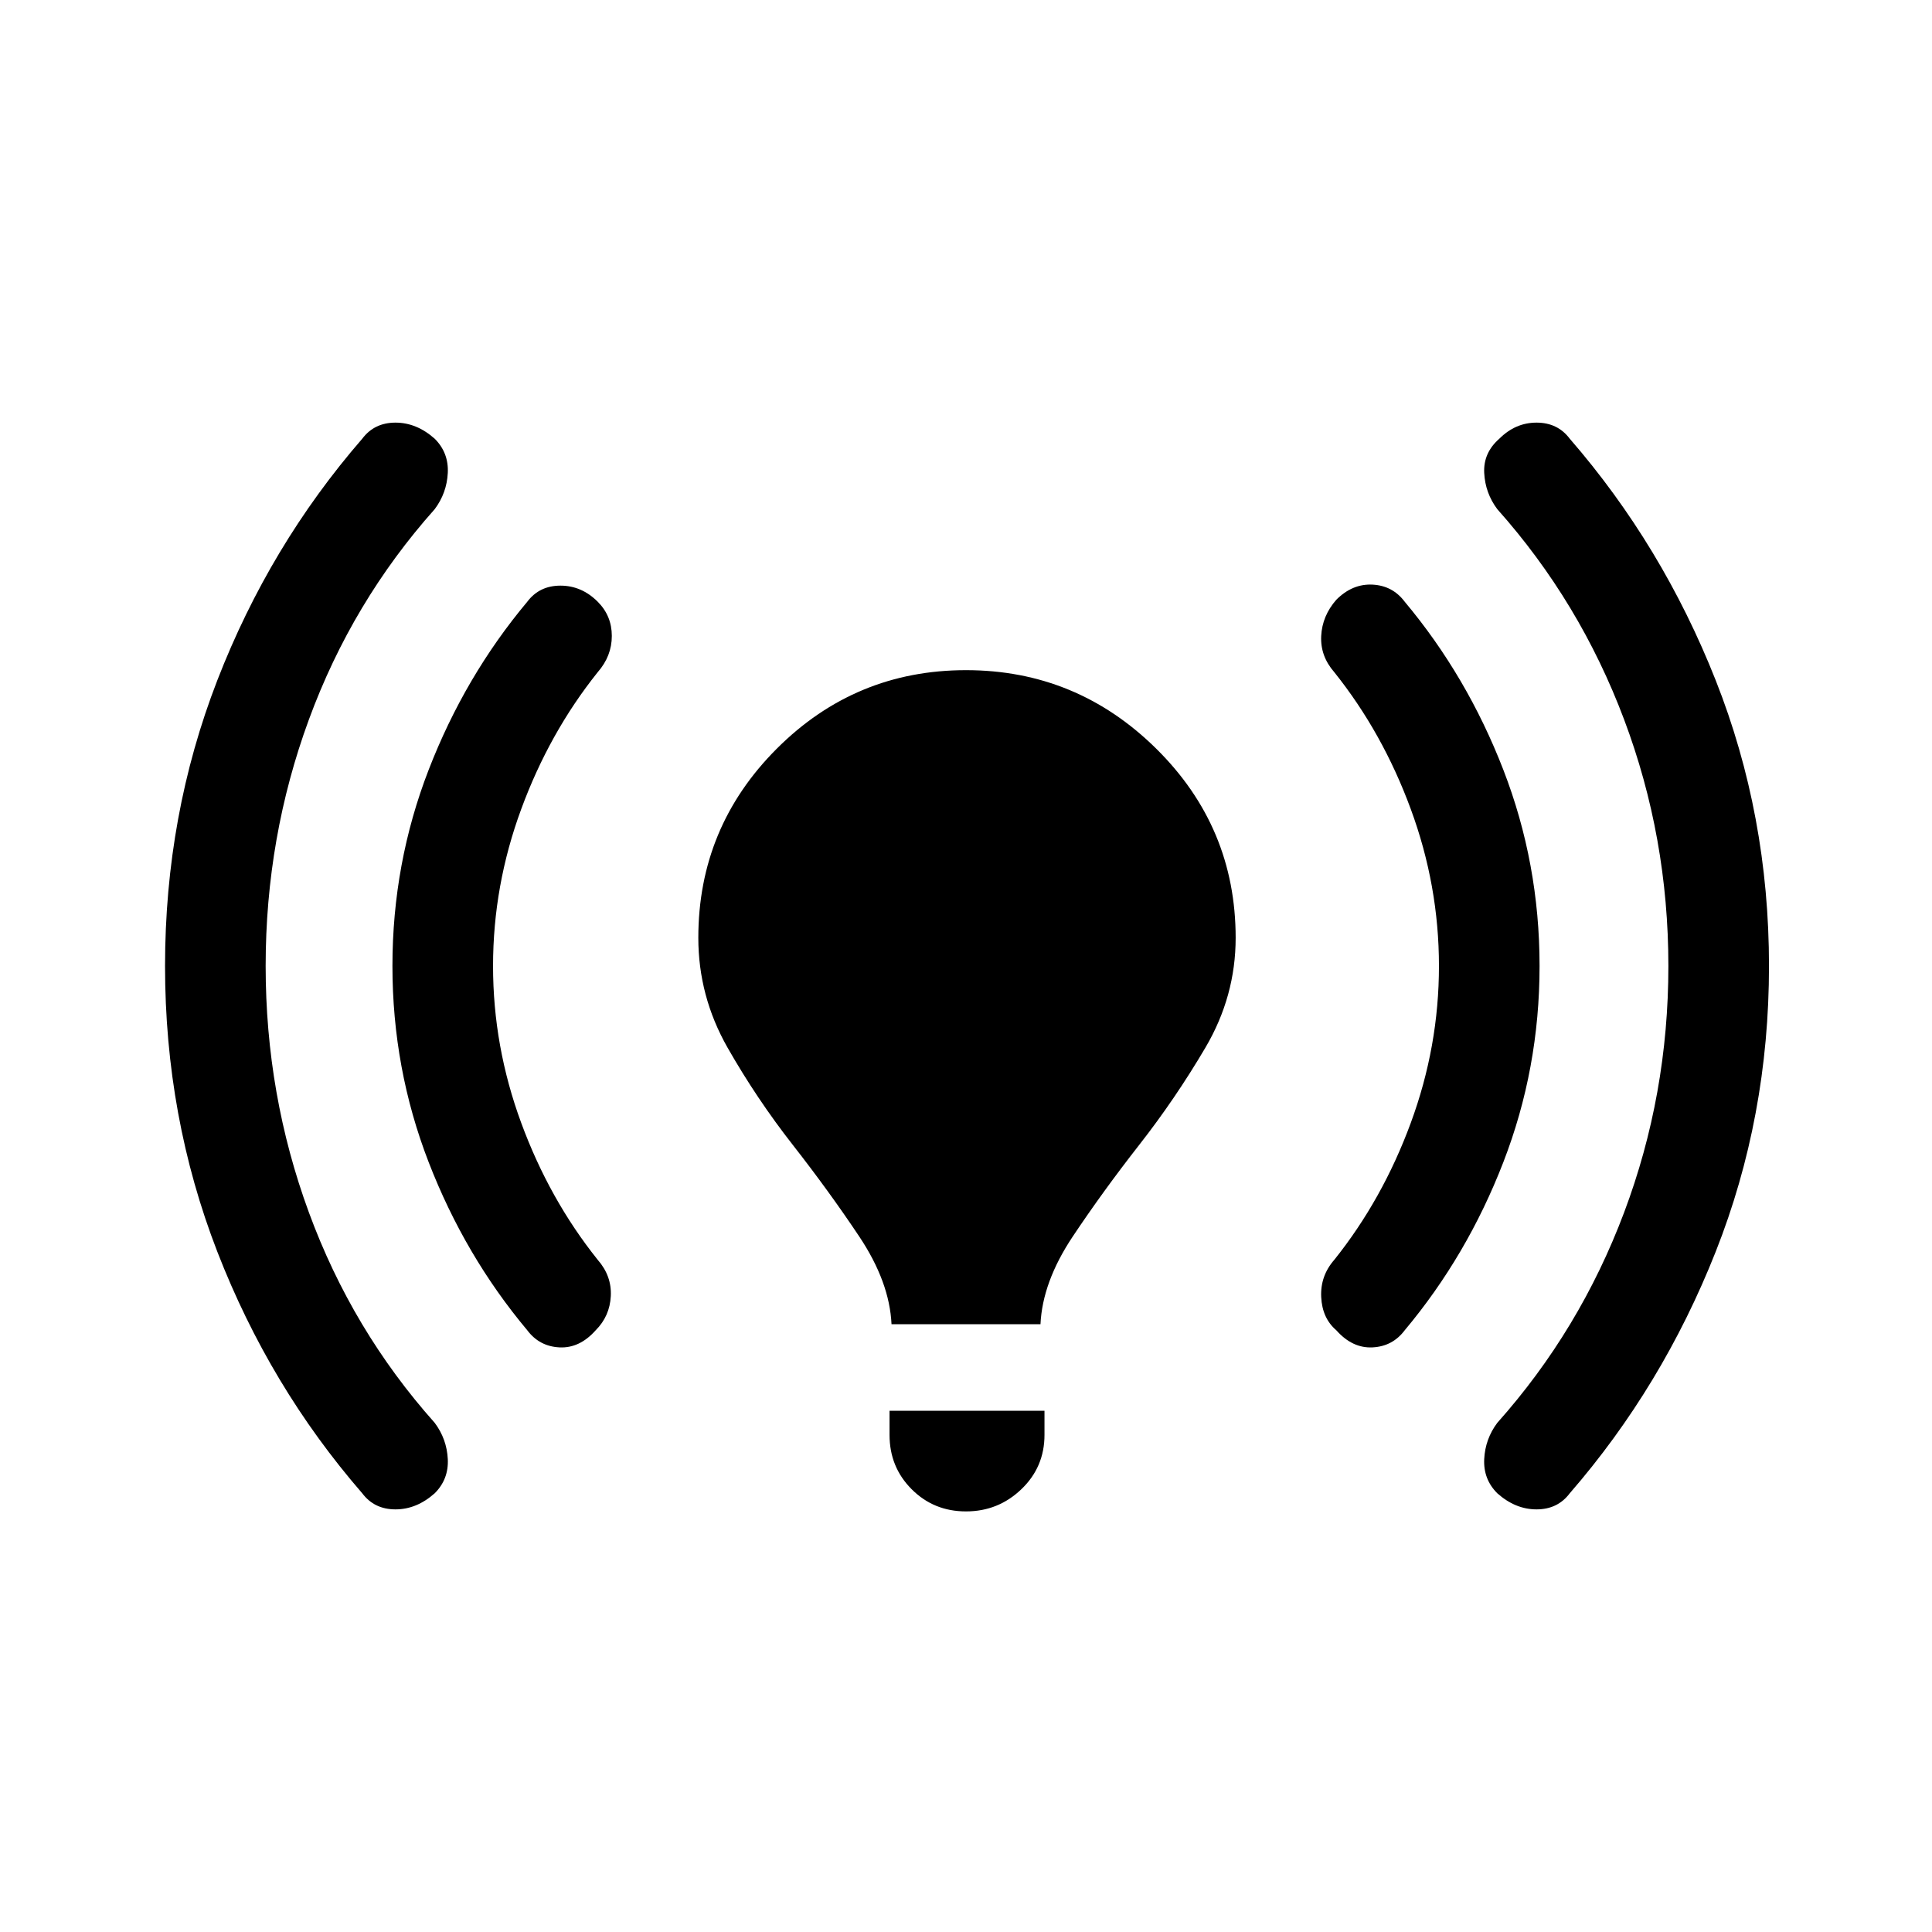 <svg xmlns="http://www.w3.org/2000/svg" height="40" width="40"><path d="M18.458 27.417q-.041-.875-.666-1.813-.625-.937-1.375-1.896-.75-.958-1.355-2.02-.604-1.063-.604-2.271 0-2.292 1.625-3.917T20 13.875q2.292 0 3.938 1.625 1.645 1.625 1.645 3.917 0 1.208-.625 2.271-.625 1.062-1.375 2.02-.75.959-1.375 1.896-.625.938-.666 1.813ZM20 31.292q-.667 0-1.125-.459-.458-.458-.458-1.125v-.5h3.208v.5q0 .667-.479 1.125-.479.459-1.146.459Zm11-.375q-.292-.292-.271-.709.021-.416.271-.75 1.708-1.916 2.625-4.354.917-2.437.917-5.104 0-2.667-.917-5.104-.917-2.438-2.625-4.354-.25-.334-.271-.75-.021-.417.313-.709.333-.333.77-.333.438 0 .688.333 1.917 2.209 3.021 5 1.104 2.792 1.104 5.917t-1.104 5.917q-1.104 2.791-3.021 5-.25.333-.688.333-.437 0-.812-.333Zm-23.5 0q-1.917-2.209-3-5Q3.417 23.125 3.417 20T4.5 14.083q1.083-2.791 3-5 .25-.333.688-.333.437 0 .812.333.292.292.271.709-.021.416-.271.75-1.708 1.916-2.604 4.354Q5.5 17.333 5.5 20q0 2.667.896 5.104.896 2.438 2.604 4.354.25.334.271.75.021.417-.271.709-.375.333-.812.333-.438 0-.688-.333Zm20.167-3.375q-.292-.25-.313-.688-.021-.437.271-.771 1-1.25 1.583-2.833.584-1.583.584-3.25t-.584-3.25q-.583-1.583-1.583-2.833-.292-.334-.271-.75.021-.417.313-.75.333-.334.75-.313.416.021.666.354 1.292 1.542 2.042 3.48.75 1.937.75 4.062t-.75 4.062q-.75 1.938-2.042 3.48-.25.333-.666.354-.417.021-.75-.354Zm-16.75 0Q9.625 26 8.875 24.062q-.75-1.937-.75-4.062t.75-4.062q.75-1.938 2.042-3.48.25-.333.687-.333.438 0 .771.333.292.292.292.709 0 .416-.292.75-1 1.25-1.583 2.833-.584 1.583-.584 3.25t.584 3.25q.583 1.583 1.583 2.833.292.334.271.75-.021.417-.313.709-.333.375-.75.354-.416-.021-.666-.354Z"/></svg>